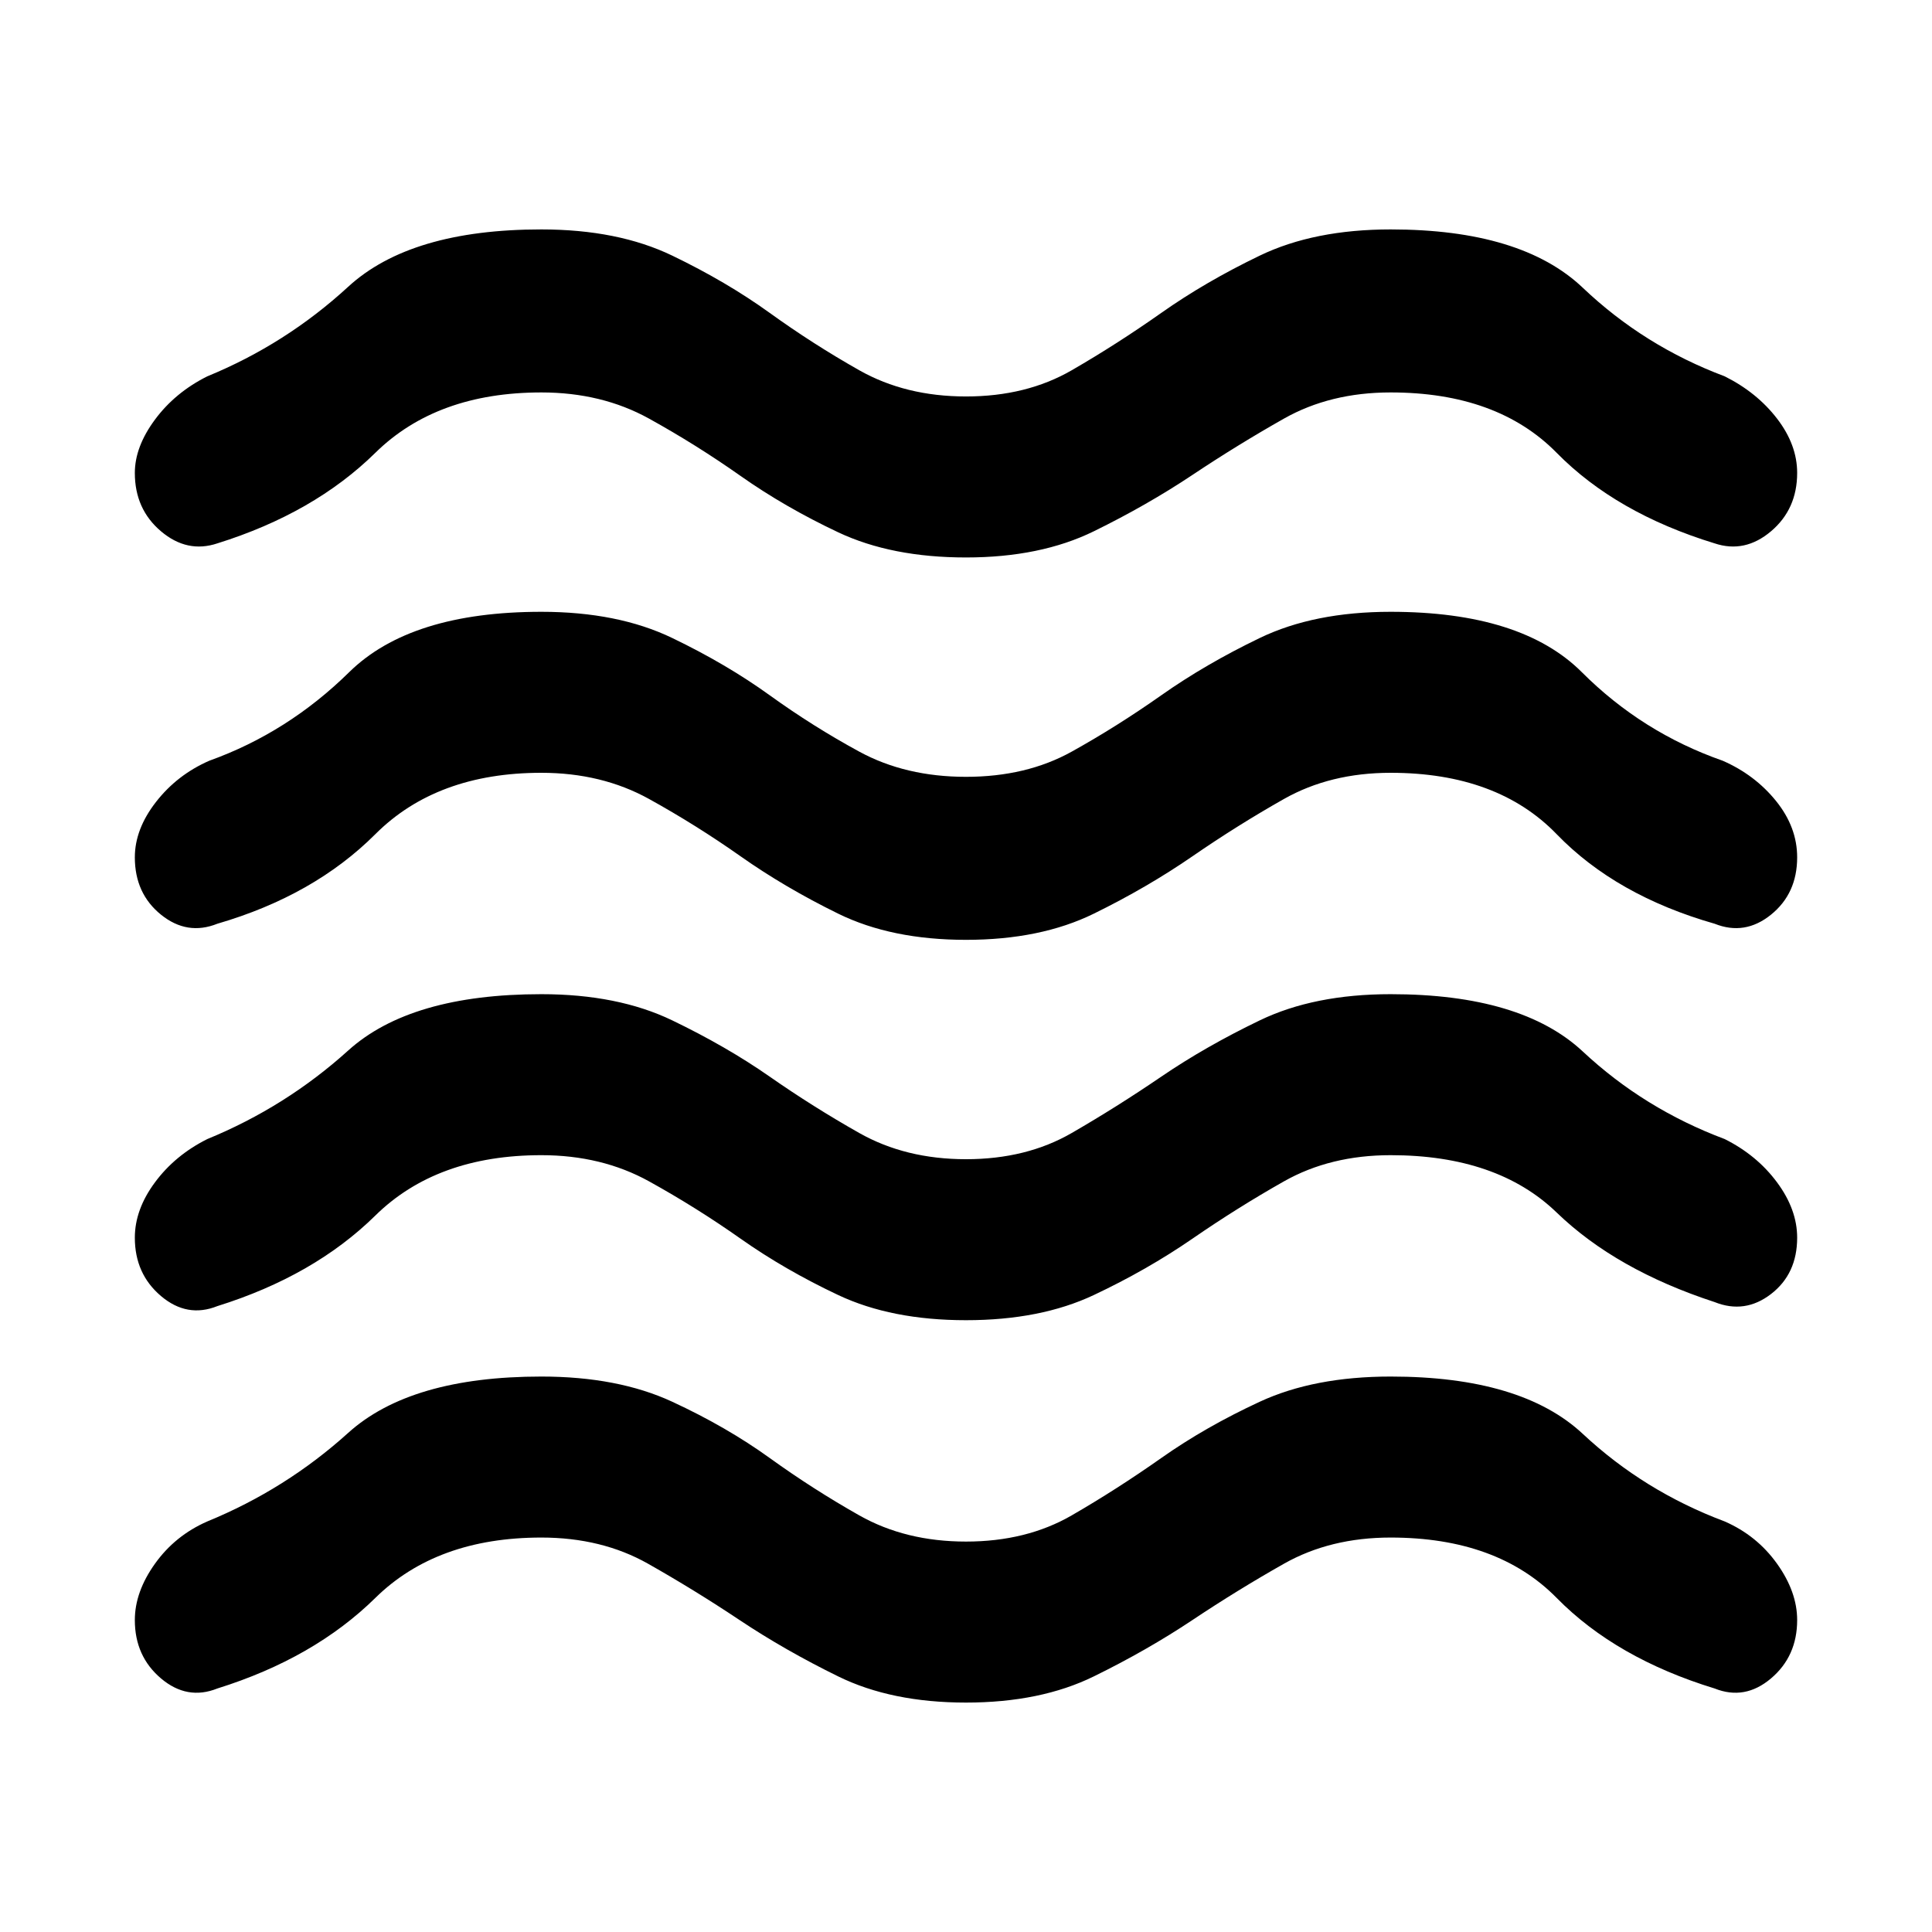 <svg xmlns="http://www.w3.org/2000/svg" width="48" height="48" viewBox="0 0 48 48"><path d="M3.35 40.25q0-.7.5-1.4t1.3-1.05q1.95-.8 3.5-2.2 1.55-1.4 4.8-1.4 1.9 0 3.25.625t2.425 1.4Q20.2 37 21.35 37.65q1.15.65 2.65.65t2.625-.65q1.125-.65 2.225-1.425t2.45-1.4q1.35-.625 3.25-.625 3.25 0 4.775 1.425Q40.85 37.05 42.85 37.8q.8.35 1.3 1.05.5.7.5 1.4 0 .9-.65 1.45-.65.55-1.4.25-2.45-.75-3.925-2.25-1.475-1.5-4.125-1.5-1.5 0-2.65.65t-2.275 1.4q-1.125.75-2.45 1.4-1.325.65-3.175.65-1.85 0-3.175-.65-1.325-.65-2.45-1.4-1.125-.75-2.275-1.4-1.15-.65-2.65-.65-2.6 0-4.125 1.5T5.4 41.95q-.75.3-1.4-.25-.65-.55-.65-1.45Zm0-9.5q0-.7.5-1.375t1.3-1.075q1.95-.8 3.5-2.2 1.55-1.4 4.8-1.4 1.9 0 3.25.65t2.425 1.4q1.075.75 2.225 1.4 1.15.65 2.65.65t2.625-.65q1.125-.65 2.225-1.4 1.1-.75 2.45-1.4 1.35-.65 3.25-.65 3.25 0 4.775 1.425Q40.85 27.55 42.85 28.3q.8.4 1.3 1.075.5.675.5 1.375 0 .9-.65 1.4-.65.5-1.4.2-2.45-.8-3.925-2.225Q37.2 28.7 34.55 28.7q-1.5 0-2.65.65t-2.275 1.425q-1.125.775-2.45 1.4Q25.85 32.8 24 32.8q-1.85 0-3.175-.625-1.325-.625-2.425-1.4-1.1-.775-2.275-1.425-1.175-.65-2.675-.65-2.6 0-4.125 1.5T5.4 32.45q-.75.3-1.4-.25-.65-.55-.65-1.45Zm0-19q0-.65.5-1.325.5-.675 1.3-1.075 1.95-.8 3.5-2.225t4.8-1.425q1.9 0 3.25.65t2.425 1.425Q20.2 8.55 21.35 9.2q1.15.65 2.65.65t2.625-.65q1.125-.65 2.225-1.425T31.3 6.35q1.35-.65 3.25-.65 3.25 0 4.775 1.45 1.525 1.45 3.525 2.2.8.4 1.3 1.05t.5 1.35q0 .9-.65 1.45-.65.55-1.4.3-2.45-.75-3.925-2.25-1.475-1.5-4.125-1.5-1.5 0-2.65.65t-2.275 1.4q-1.125.75-2.45 1.4-1.325.65-3.175.65-1.85 0-3.175-.625-1.325-.625-2.425-1.4-1.1-.775-2.275-1.425-1.175-.65-2.675-.65-2.6 0-4.125 1.5T5.4 13.5q-.75.25-1.4-.3-.65-.55-.65-1.45Zm0 9.55q0-.7.525-1.375T5.2 18.9q1.95-.7 3.475-2.2 1.525-1.5 4.775-1.5 1.9 0 3.25.65t2.425 1.425q1.075.775 2.225 1.4 1.15.625 2.65.625t2.625-.625q1.125-.625 2.225-1.4 1.1-.775 2.45-1.425t3.25-.65q3.25 0 4.75 1.5t3.5 2.2q.8.35 1.325 1 .525.65.525 1.4 0 .9-.65 1.425t-1.4.225q-2.45-.7-3.925-2.225Q37.2 19.2 34.55 19.2q-1.5 0-2.65.65t-2.275 1.425q-1.125.775-2.45 1.425-1.325.65-3.175.65-1.85 0-3.175-.65-1.325-.65-2.425-1.425-1.1-.775-2.275-1.425-1.175-.65-2.675-.65-2.6 0-4.125 1.525T5.4 22.95q-.75.3-1.4-.225-.65-.525-.65-1.425Z"/></svg>
